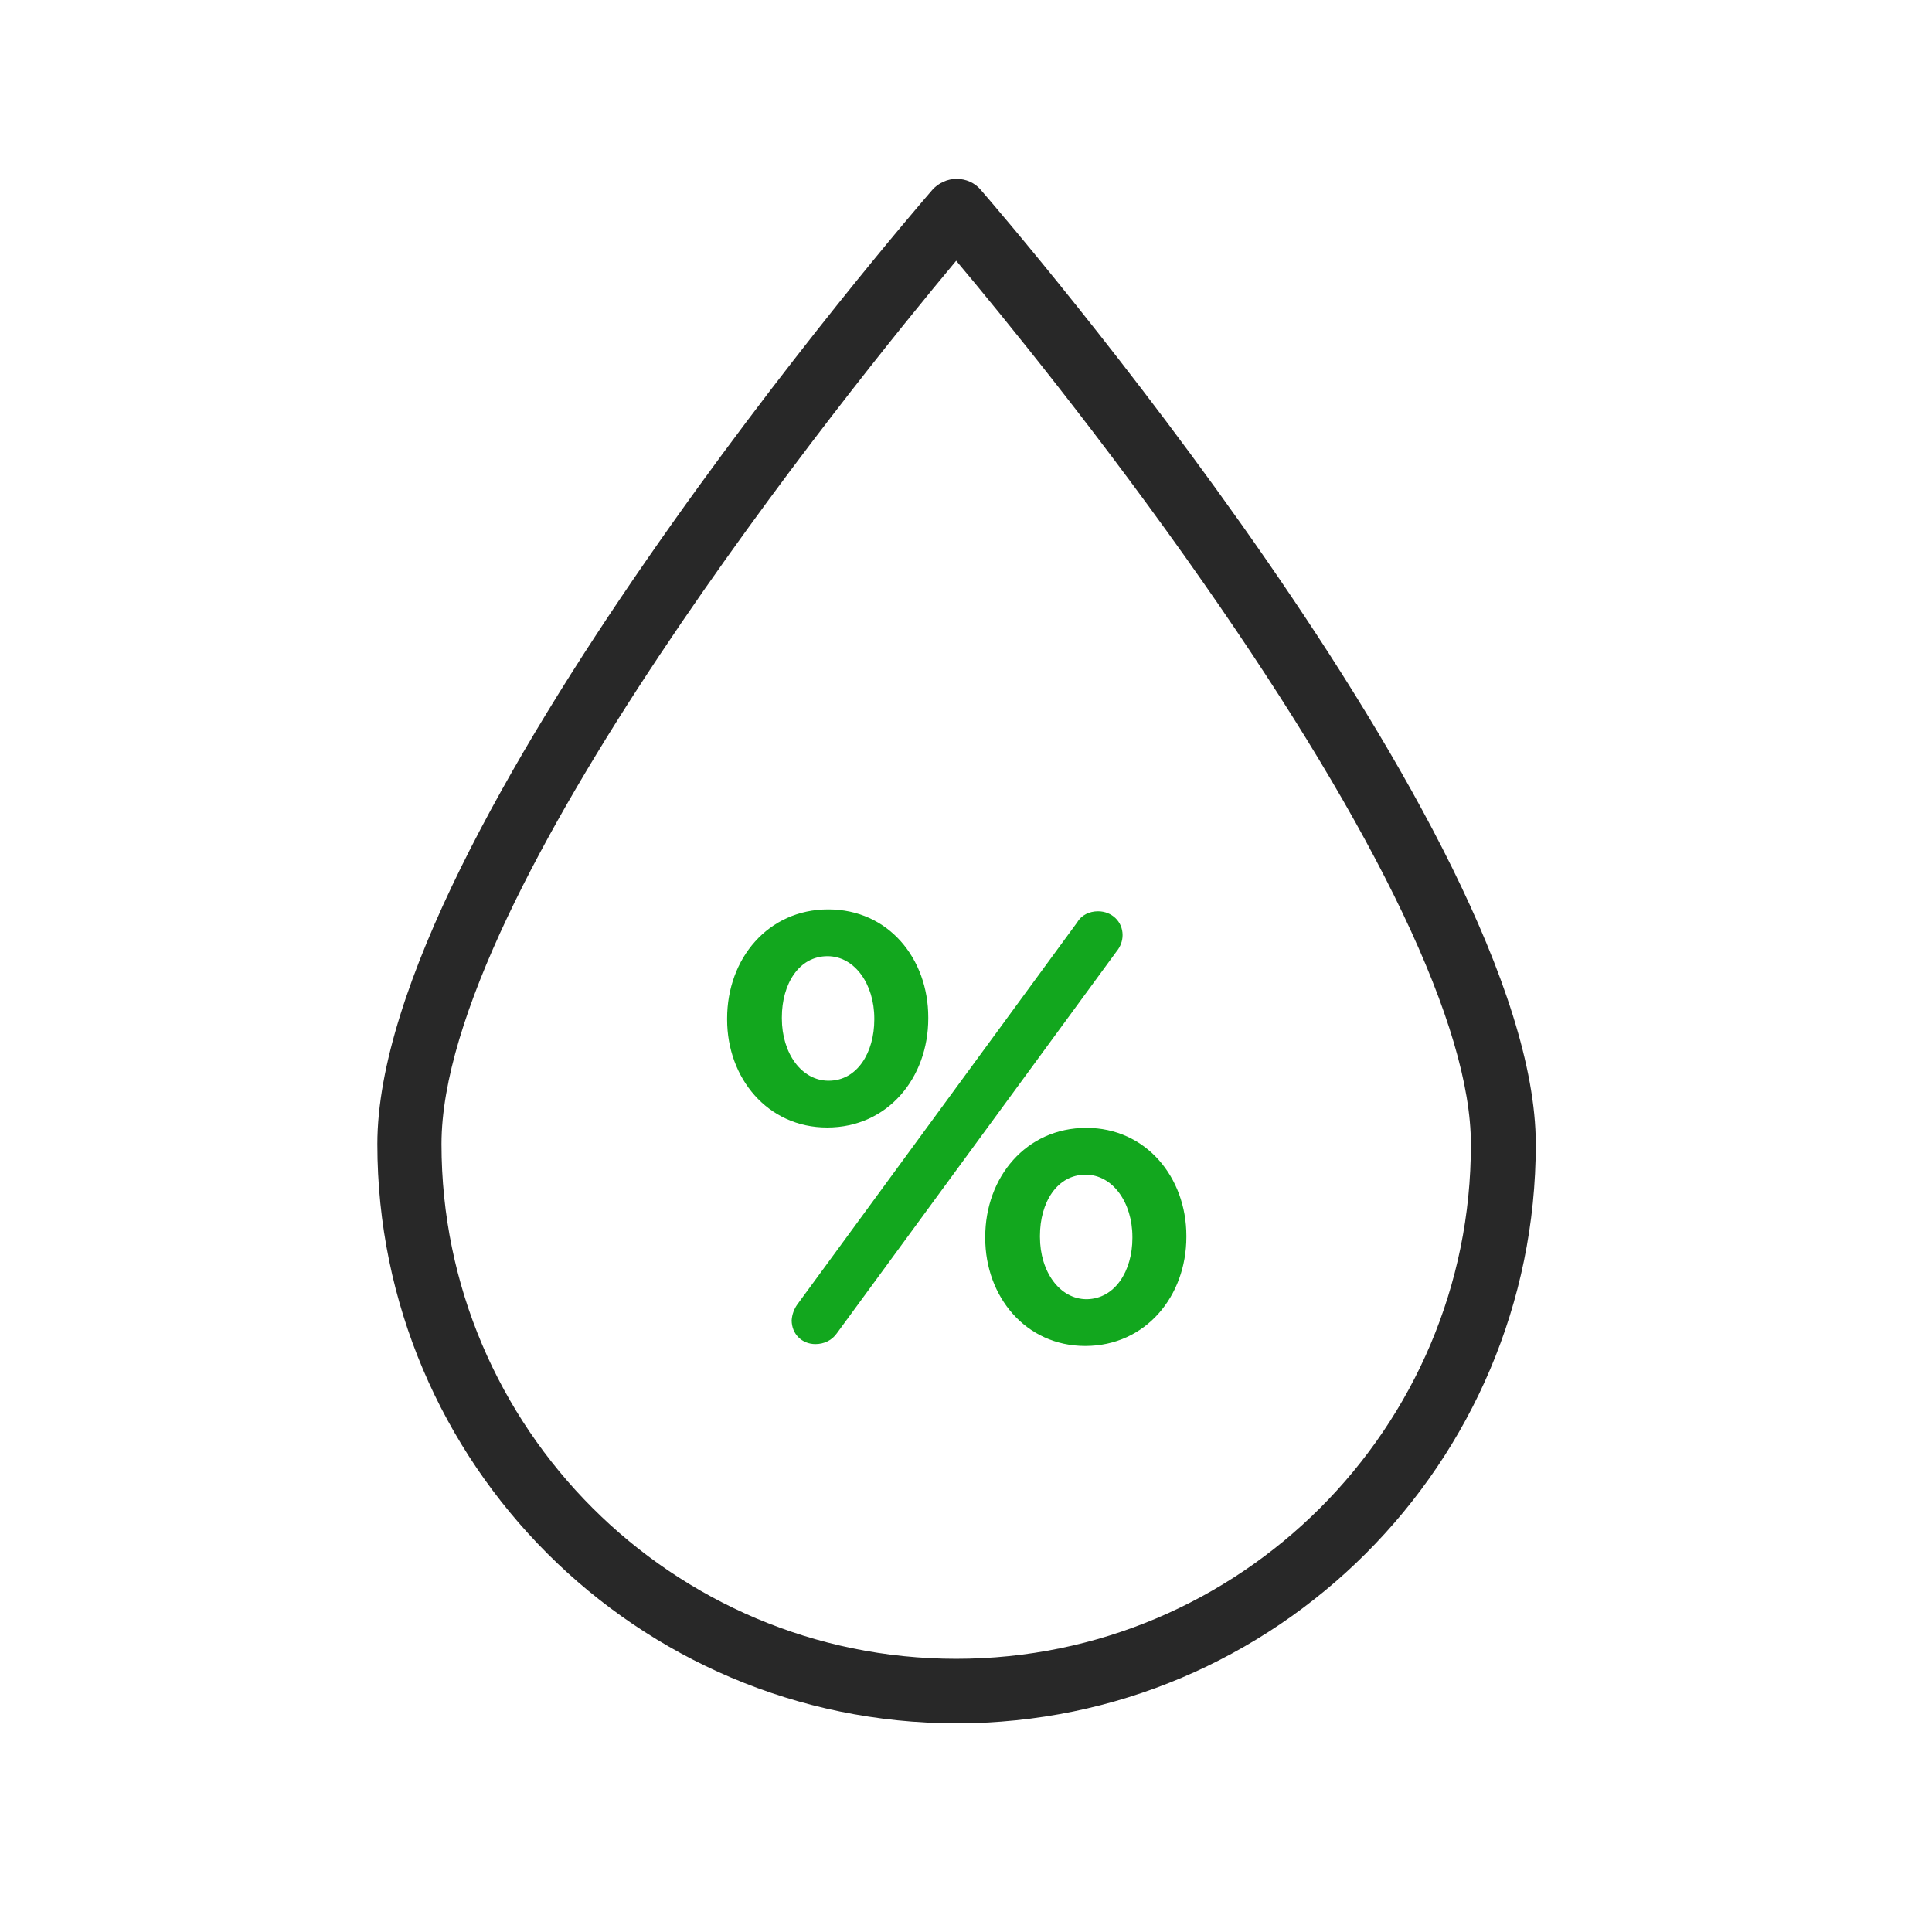 <svg width="64" height="64" viewBox="0 0 64 64" fill="none" xmlns="http://www.w3.org/2000/svg">
<path d="M32.487 6.287C32.288 6.05 31.988 5.925 31.688 5.925C31.387 5.925 31.087 6.062 30.887 6.287C30.137 7.15 12.5 27.613 12.5 37.9C12.5 48.475 21.113 57.087 31.688 57.087C42.263 57.087 50.875 48.475 50.875 37.9C50.862 27.613 33.237 7.15 32.487 6.287ZM31.675 54.95C22.275 54.95 14.625 47.3 14.625 37.9C14.625 29.575 28.2 12.8 31.675 8.637C33.175 10.425 36.538 14.537 39.862 19.3C45.663 27.6 48.725 34.025 48.725 37.9C48.737 47.3 41.087 54.95 31.675 54.95Z" fill="#282828"/>
<path d="M24.087 33.775V33.737C24.087 31.762 25.437 30.125 27.437 30.125C29.437 30.125 30.75 31.762 30.75 33.7V33.737C30.75 35.7 29.412 37.35 27.4 37.35C25.425 37.35 24.087 35.712 24.087 33.775ZM28.962 33.775V33.737C28.962 32.6 28.312 31.675 27.412 31.675C26.462 31.675 25.9 32.6 25.9 33.7V33.737C25.9 34.888 26.55 35.8 27.45 35.8C28.4 35.8 28.962 34.862 28.962 33.775ZM26.412 43.212L35.687 30.55C35.825 30.312 36.087 30.188 36.375 30.188C36.825 30.188 37.187 30.525 37.187 30.975C37.187 31.175 37.112 31.363 37 31.5L27.725 44.163C27.562 44.4 27.3 44.525 27.012 44.525C26.562 44.525 26.225 44.188 26.225 43.737C26.237 43.538 26.312 43.35 26.412 43.212ZM32.637 41.013V40.975C32.637 39 33.987 37.362 35.987 37.362C37.962 37.362 39.3 39 39.3 40.938V40.975C39.3 42.938 37.95 44.587 35.95 44.587C33.975 44.587 32.637 42.95 32.637 41.013ZM37.512 41.013V40.975C37.512 39.837 36.862 38.913 35.962 38.913C35.012 38.913 34.45 39.837 34.45 40.938V40.975C34.45 42.125 35.1 43.038 36 43.038C36.937 43.025 37.512 42.1 37.512 41.013Z" fill="#12A71E"/>
</svg>
